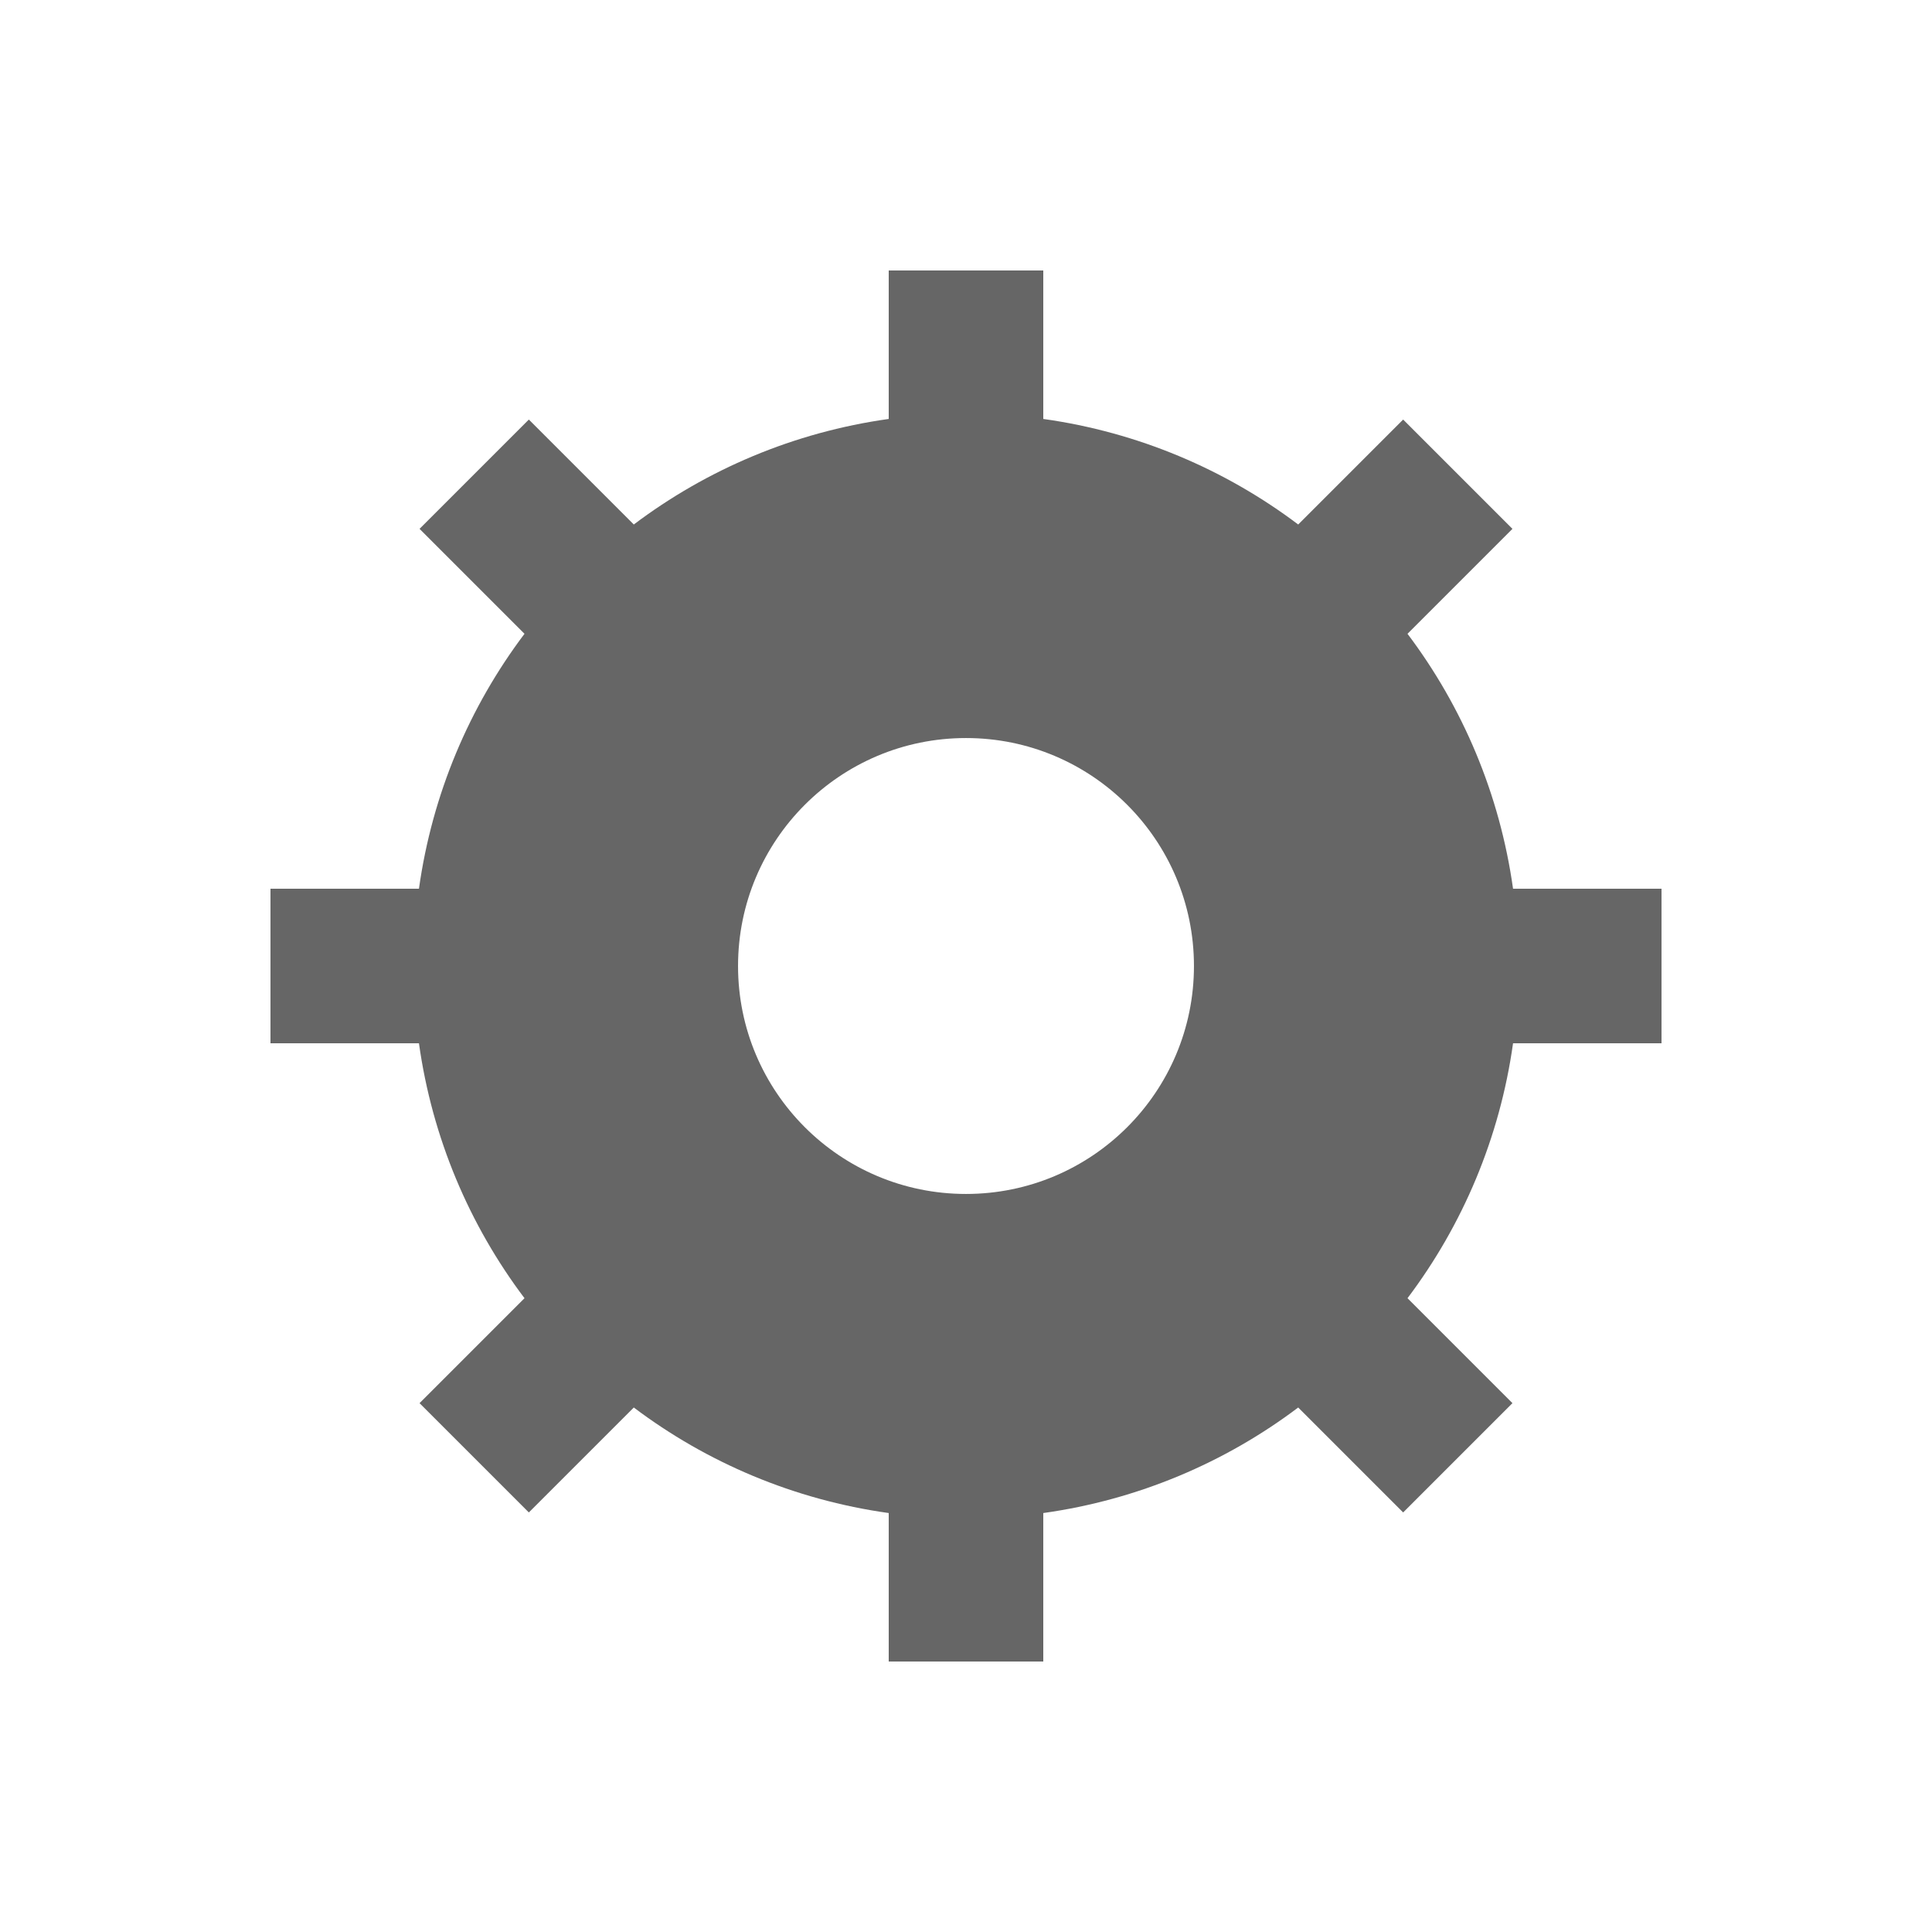 <?xml version="1.0" encoding="utf-8"?>
<!-- Generator: Adobe Illustrator 16.0.0, SVG Export Plug-In . SVG Version: 6.00 Build 0)  -->
<!DOCTYPE svg PUBLIC "-//W3C//DTD SVG 1.1//EN" "http://www.w3.org/Graphics/SVG/1.1/DTD/svg11.dtd">
<svg version="1.1" id="Layer_1" xmlns="http://www.w3.org/2000/svg" xmlns:xlink="http://www.w3.org/1999/xlink" x="0px" y="0px"
	 width="100px" height="100px" viewBox="0 0 100 100" enable-background="new 0 0 100 100" xml:space="preserve">
<path fill="#666666" d="M78.315,46c-0.688-4.907-2.614-9.416-5.463-13.195l5.432-5.432l-5.657-5.657l-5.432,5.432
	c-3.779-2.848-8.287-4.776-13.195-5.463V14h-8v7.685c-4.907,0.687-9.416,2.615-13.195,5.463l-5.432-5.432l-5.657,5.657l5.432,5.432
	c-2.848,3.779-4.776,8.288-5.463,13.195H14v8h7.685c0.687,4.908,2.615,9.416,5.463,13.195l-5.432,5.432l5.657,5.657l5.432-5.432
	c3.779,2.849,8.288,4.775,13.195,5.463V86h8v-7.685c4.908-0.688,9.416-2.614,13.195-5.463l5.432,5.432l5.657-5.657l-5.432-5.432
	c2.849-3.779,4.775-8.287,5.463-13.195H86v-8H78.315z M50,61.799c-6.517,0-11.799-5.282-11.799-11.799S43.483,38.201,50,38.201
	S61.799,43.483,61.799,50S56.517,61.799,50,61.799z"/>
</svg>
